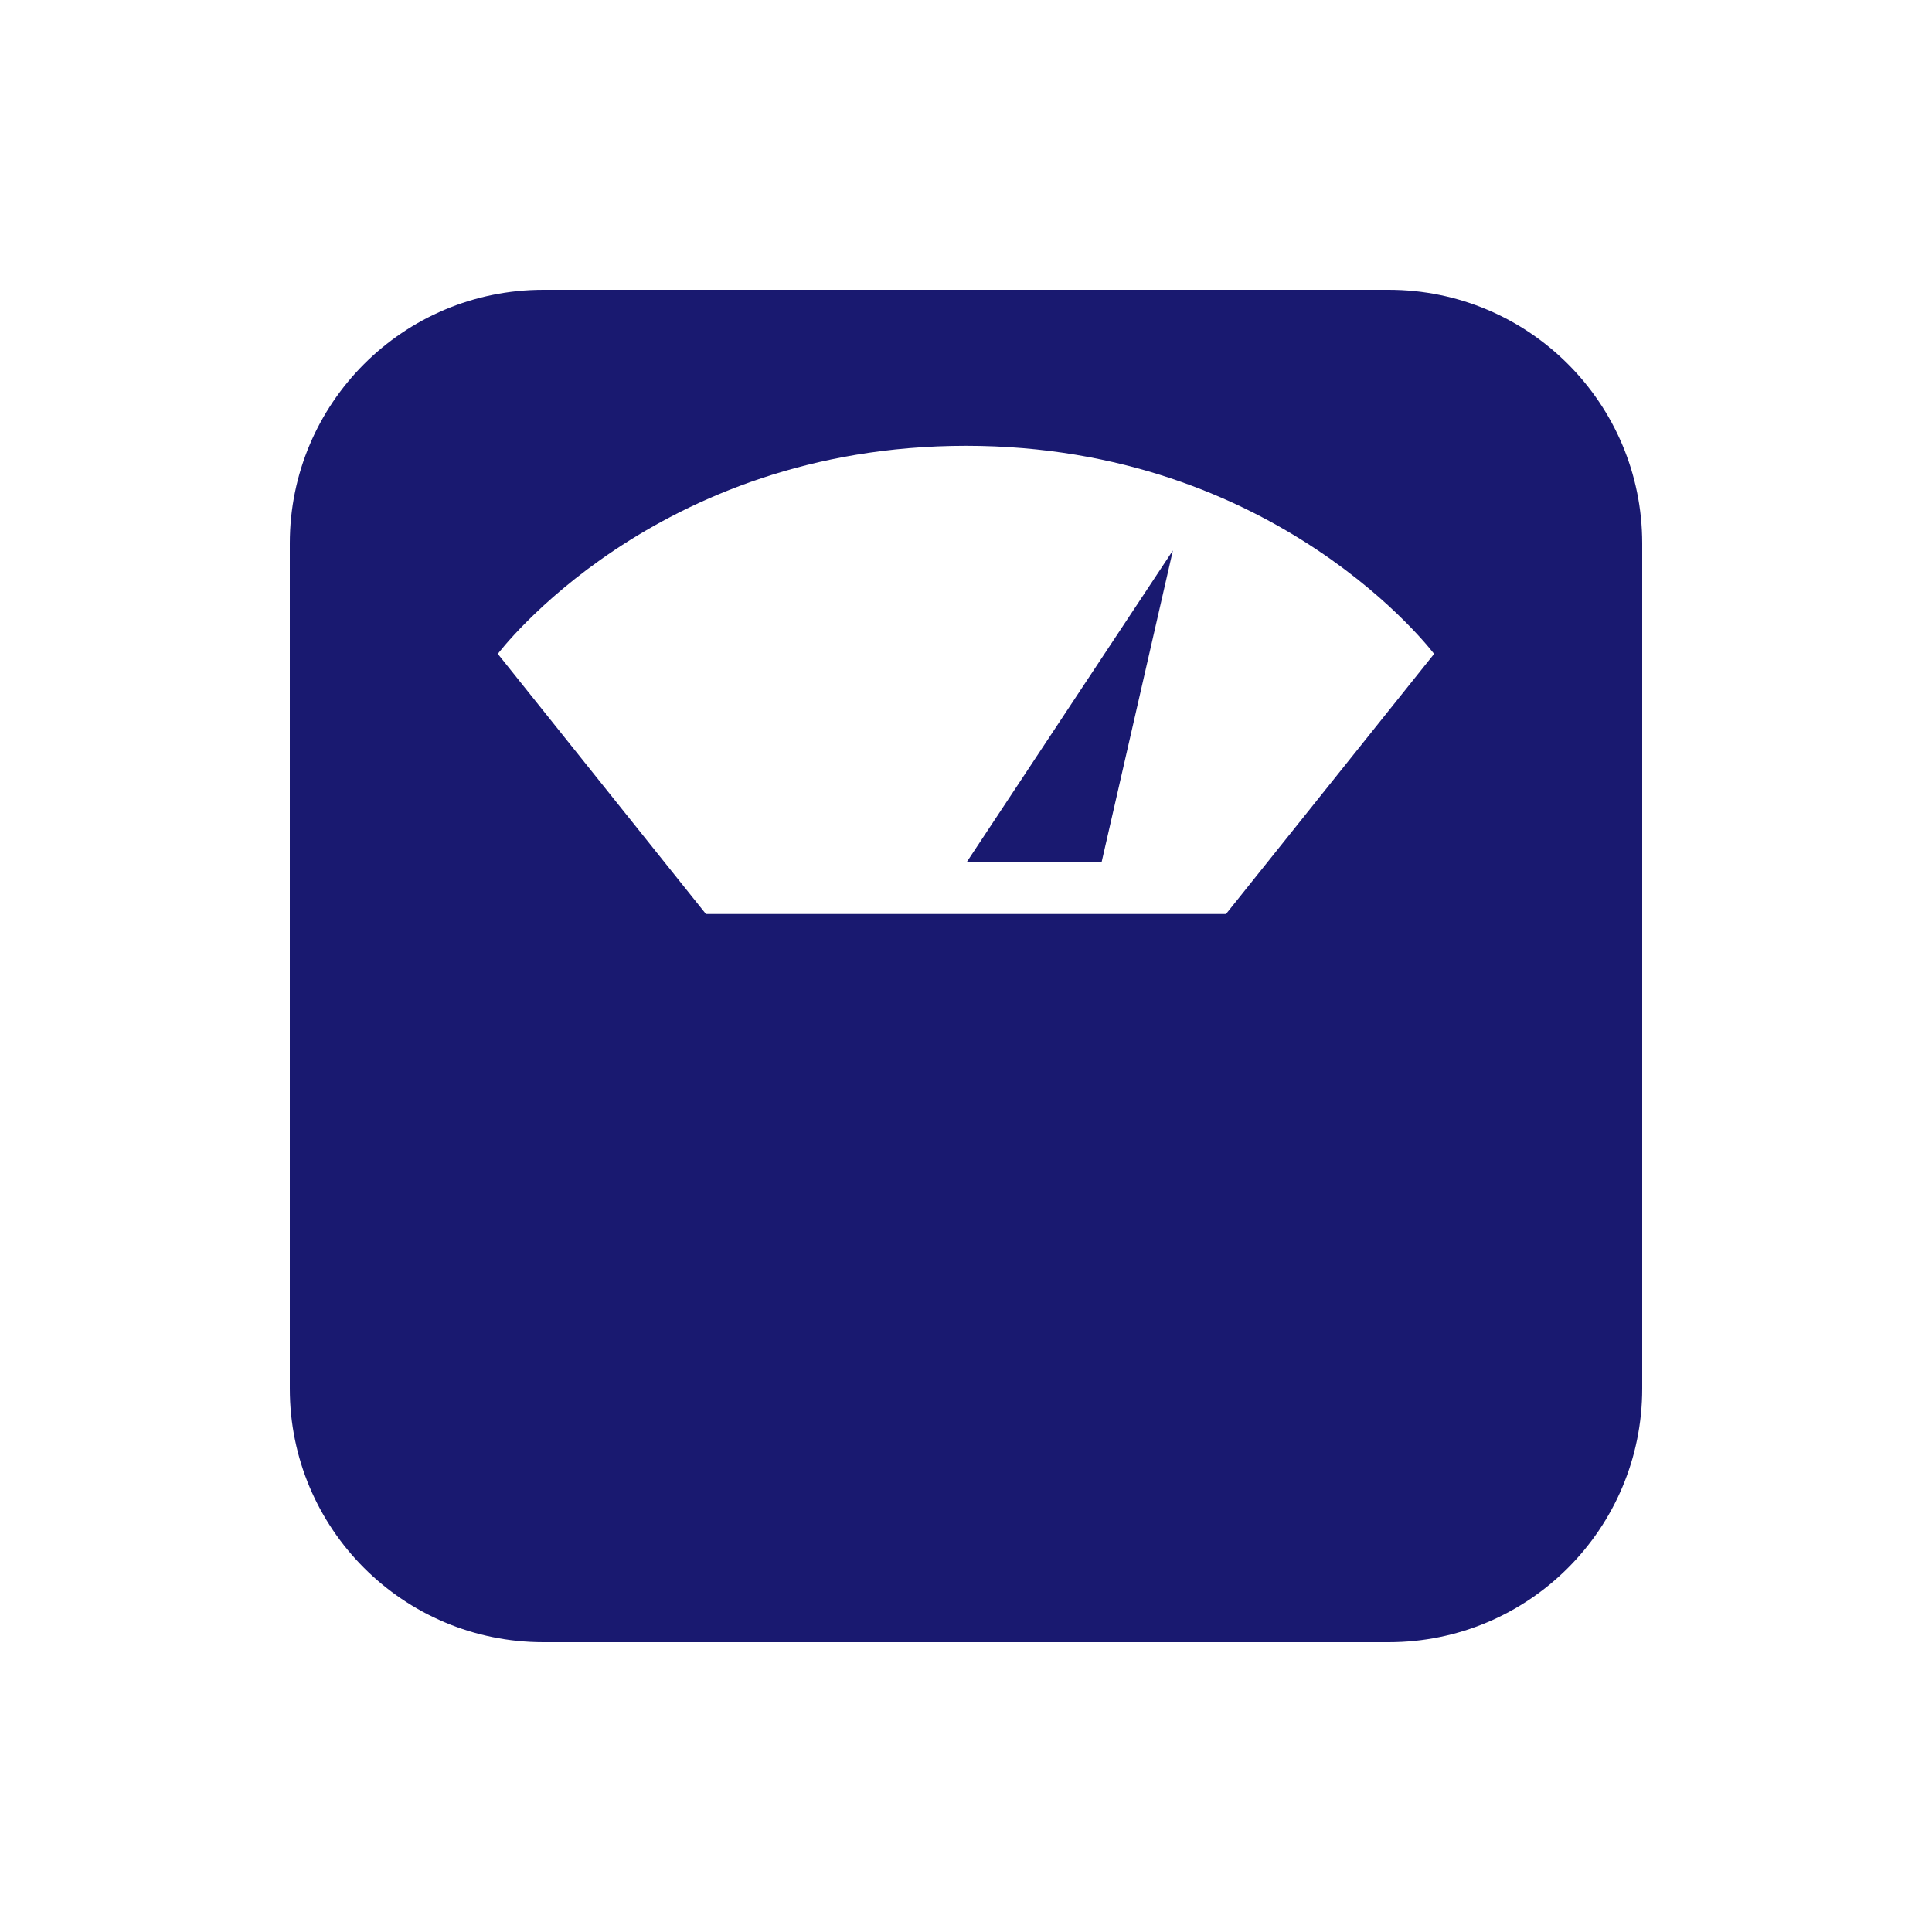 <svg width="24" height="24" viewBox="0 0 24 24" fill="none" xmlns="http://www.w3.org/2000/svg">
<path d="M17.25 3.6H6.75C5.01 3.6 3.6 5.01 3.6 6.75V17.25C3.6 18.99 5.01 20.4 6.75 20.4H17.25C18.99 20.4 20.4 18.99 20.4 17.25V6.75C20.4 5.01 18.99 3.6 17.25 3.6ZM15.23 11.354H8.769L6.184 8.123C6.184 8.123 8.123 5.538 12 5.538C15.877 5.538 17.815 8.123 17.815 8.123L15.23 11.354Z" fill="#191970"/>
<path d="M13.685 10.708L14.57 6.838L12.01 10.708H13.685Z" fill="#191970"/>
</svg>
